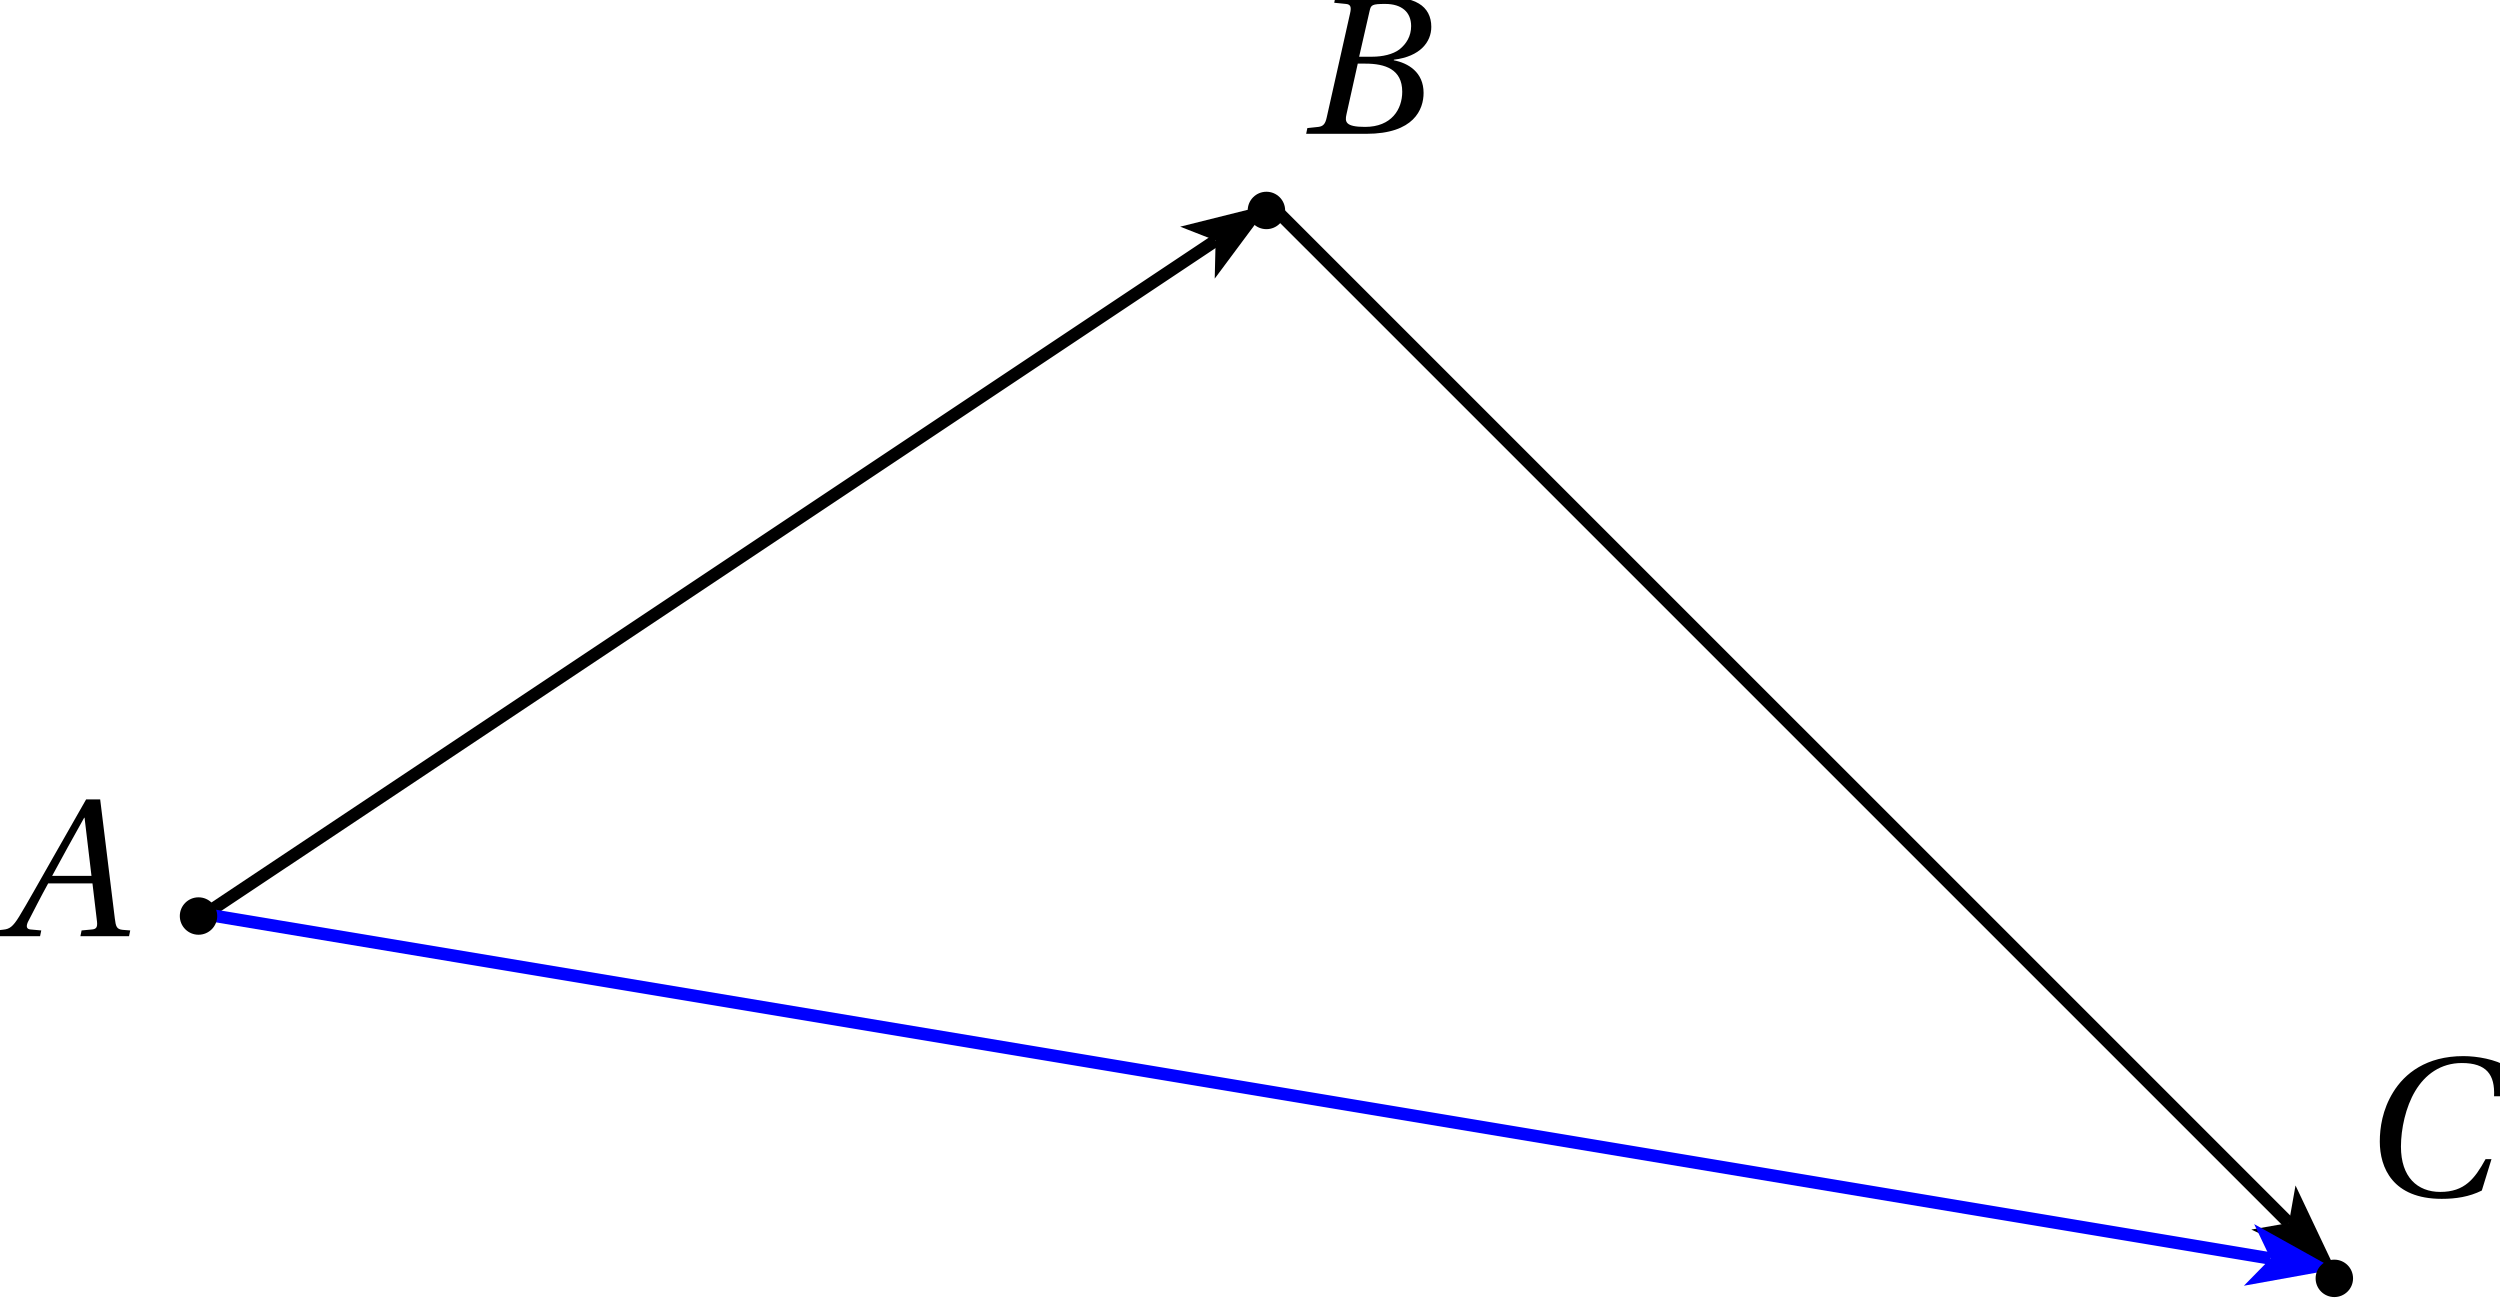 <?xml version='1.0' encoding='UTF-8'?>
<!-- This file was generated by dvisvgm 2.2 -->
<svg height='68.176pt' version='1.1' viewBox='40.09 29.464 131.098 68.176' width='131.098pt' xmlns='http://www.w3.org/2000/svg' xmlns:xlink='http://www.w3.org/1999/xlink'>
<defs>
<clipPath id='clip1'>
<path d='M32.223 105.332V21.554H184.887V105.332Z'/>
</clipPath>
<path d='M10.288 0L10.383 -0.458L9.783 -0.505C9.294 -0.552 9.231 -0.773 9.152 -1.42L7.984 -10.919H6.864L4.213 -6.264C3.408 -4.86 2.099 -2.509 1.515 -1.562C1.01 -0.742 0.742 -0.568 0.252 -0.521L-0.268 -0.458L-0.363 0H3.187L3.282 -0.458L2.414 -0.536C2.099 -0.568 2.067 -0.789 2.209 -1.12C2.73 -2.13 3.25 -3.156 3.834 -4.213H7.369L7.732 -1.152C7.779 -0.694 7.653 -0.568 7.337 -0.536L6.501 -0.458L6.406 0H10.288ZM7.29 -4.813H4.15C4.986 -6.375 5.854 -7.921 6.706 -9.452H6.738L7.29 -4.813Z' id='g4-65'/>
<path d='M4.828 -6.154L5.665 -9.815C5.775 -10.288 5.854 -10.367 6.911 -10.367C8.237 -10.367 8.978 -9.704 8.978 -8.6C8.978 -7.795 8.6 -7.179 8.047 -6.738C7.527 -6.343 6.706 -6.154 5.854 -6.154H4.828ZM5.333 -5.602C6.895 -5.602 8.268 -5.16 8.268 -3.361C8.268 -1.957 7.416 -0.552 5.302 -0.552C3.74 -0.552 3.677 -0.947 3.819 -1.562L4.718 -5.602H5.333ZM0.6 0H5.396C9.215 0 9.972 -1.957 9.972 -3.266C9.972 -4.923 8.742 -5.649 7.59 -5.87L7.606 -5.917C9.704 -6.17 10.588 -7.337 10.588 -8.536C10.588 -9.357 10.256 -10.004 9.594 -10.398C8.899 -10.824 7.874 -10.935 6.738 -10.919H2.935L2.84 -10.461L3.771 -10.367C4.134 -10.335 4.229 -10.146 4.103 -9.609L2.241 -1.31C2.13 -0.789 1.957 -0.6 1.578 -0.552L0.694 -0.458L0.6 0Z' id='g4-66'/>
<path d='M10.241 -2.935C9.373 -1.357 8.568 -0.316 6.627 -0.316C4.797 -0.316 3.487 -1.499 3.487 -3.929C3.487 -5.349 3.866 -7.101 4.623 -8.363C5.412 -9.688 6.659 -10.604 8.347 -10.604C10.319 -10.604 10.998 -9.673 10.919 -7.953H11.393L11.96 -10.319C11.061 -10.887 9.578 -11.156 8.473 -11.156C5.507 -11.156 3.787 -9.767 2.872 -8.284C2.004 -6.88 1.799 -5.428 1.799 -4.339C1.799 -2.256 2.824 0.237 6.738 0.237C7.858 0.237 8.931 0.079 9.941 -0.426L10.714 -2.935H10.241Z' id='g4-67'/>
</defs>
<g id='page1'>
<path clip-path='url(#clip1)' d='M103.789 44.074L106.691 40.172L101.977 41.351L103.836 42.078'/>
<path clip-path='url(#clip1)' d='M50.84 77.406L103.836 42.078' fill='none' stroke='#000000' stroke-miterlimit='10' stroke-width='0.654'/>
<path clip-path='url(#clip1)' d='M158.148 93.941L162.547 96.023L160.465 91.629L160.117 93.594'/>
<path clip-path='url(#clip1)' d='M106.691 40.171L160.117 93.594' fill='none' stroke='#000000' stroke-miterlimit='10' stroke-width='0.654'/>
<path clip-path='url(#clip1)' d='M157.758 96.887L162.547 96.023L158.297 93.656L159.156 95.461' fill='#0000ff'/>
<path clip-path='url(#clip1)' d='M50.84 77.406L159.156 95.461' fill='none' stroke='#0000ff' stroke-miterlimit='10' stroke-width='0.654'/>
<path clip-path='url(#clip1)' d='M51.481 77.5C51.481 76.958 51.042 76.519 50.5 76.519C49.958 76.519 49.519 76.958 49.519 77.5C49.519 78.042 49.958 78.481 50.5 78.481C51.042 78.481 51.481 78.042 51.481 77.5Z' fill-rule='evenodd'/>
<g transform='matrix(0.657 0 0 0.657 17.577 -18.583)'>
<use x='34.278' xlink:href='#g4-65' y='147.853'/>
</g>
<path clip-path='url(#clip1)' d='M107.482 40.5C107.482 39.958 107.042 39.519 106.5 39.519C105.958 39.519 105.519 39.958 105.519 40.5S105.958 41.481 106.5 41.481C107.042 41.481 107.482 41.042 107.482 40.5Z' fill-rule='evenodd'/>
<g transform='matrix(0.657 0 0 0.657 86.461 -60.658)'>
<use x='33.073' xlink:href='#g4-66' y='147.853'/>
</g>
<path clip-path='url(#clip1)' d='M163.482 96.5C163.482 95.958 163.042 95.519 162.5 95.519C161.958 95.519 161.519 95.958 161.519 96.5C161.519 97.042 161.958 97.481 162.5 97.481C163.042 97.481 163.482 97.042 163.482 96.5Z' fill-rule='evenodd'/>
<g transform='matrix(0.657 0 0 0.657 142.313 -4.806)'>
<use x='32.557' xlink:href='#g4-67' y='147.612'/>
</g>
</g>
</svg>